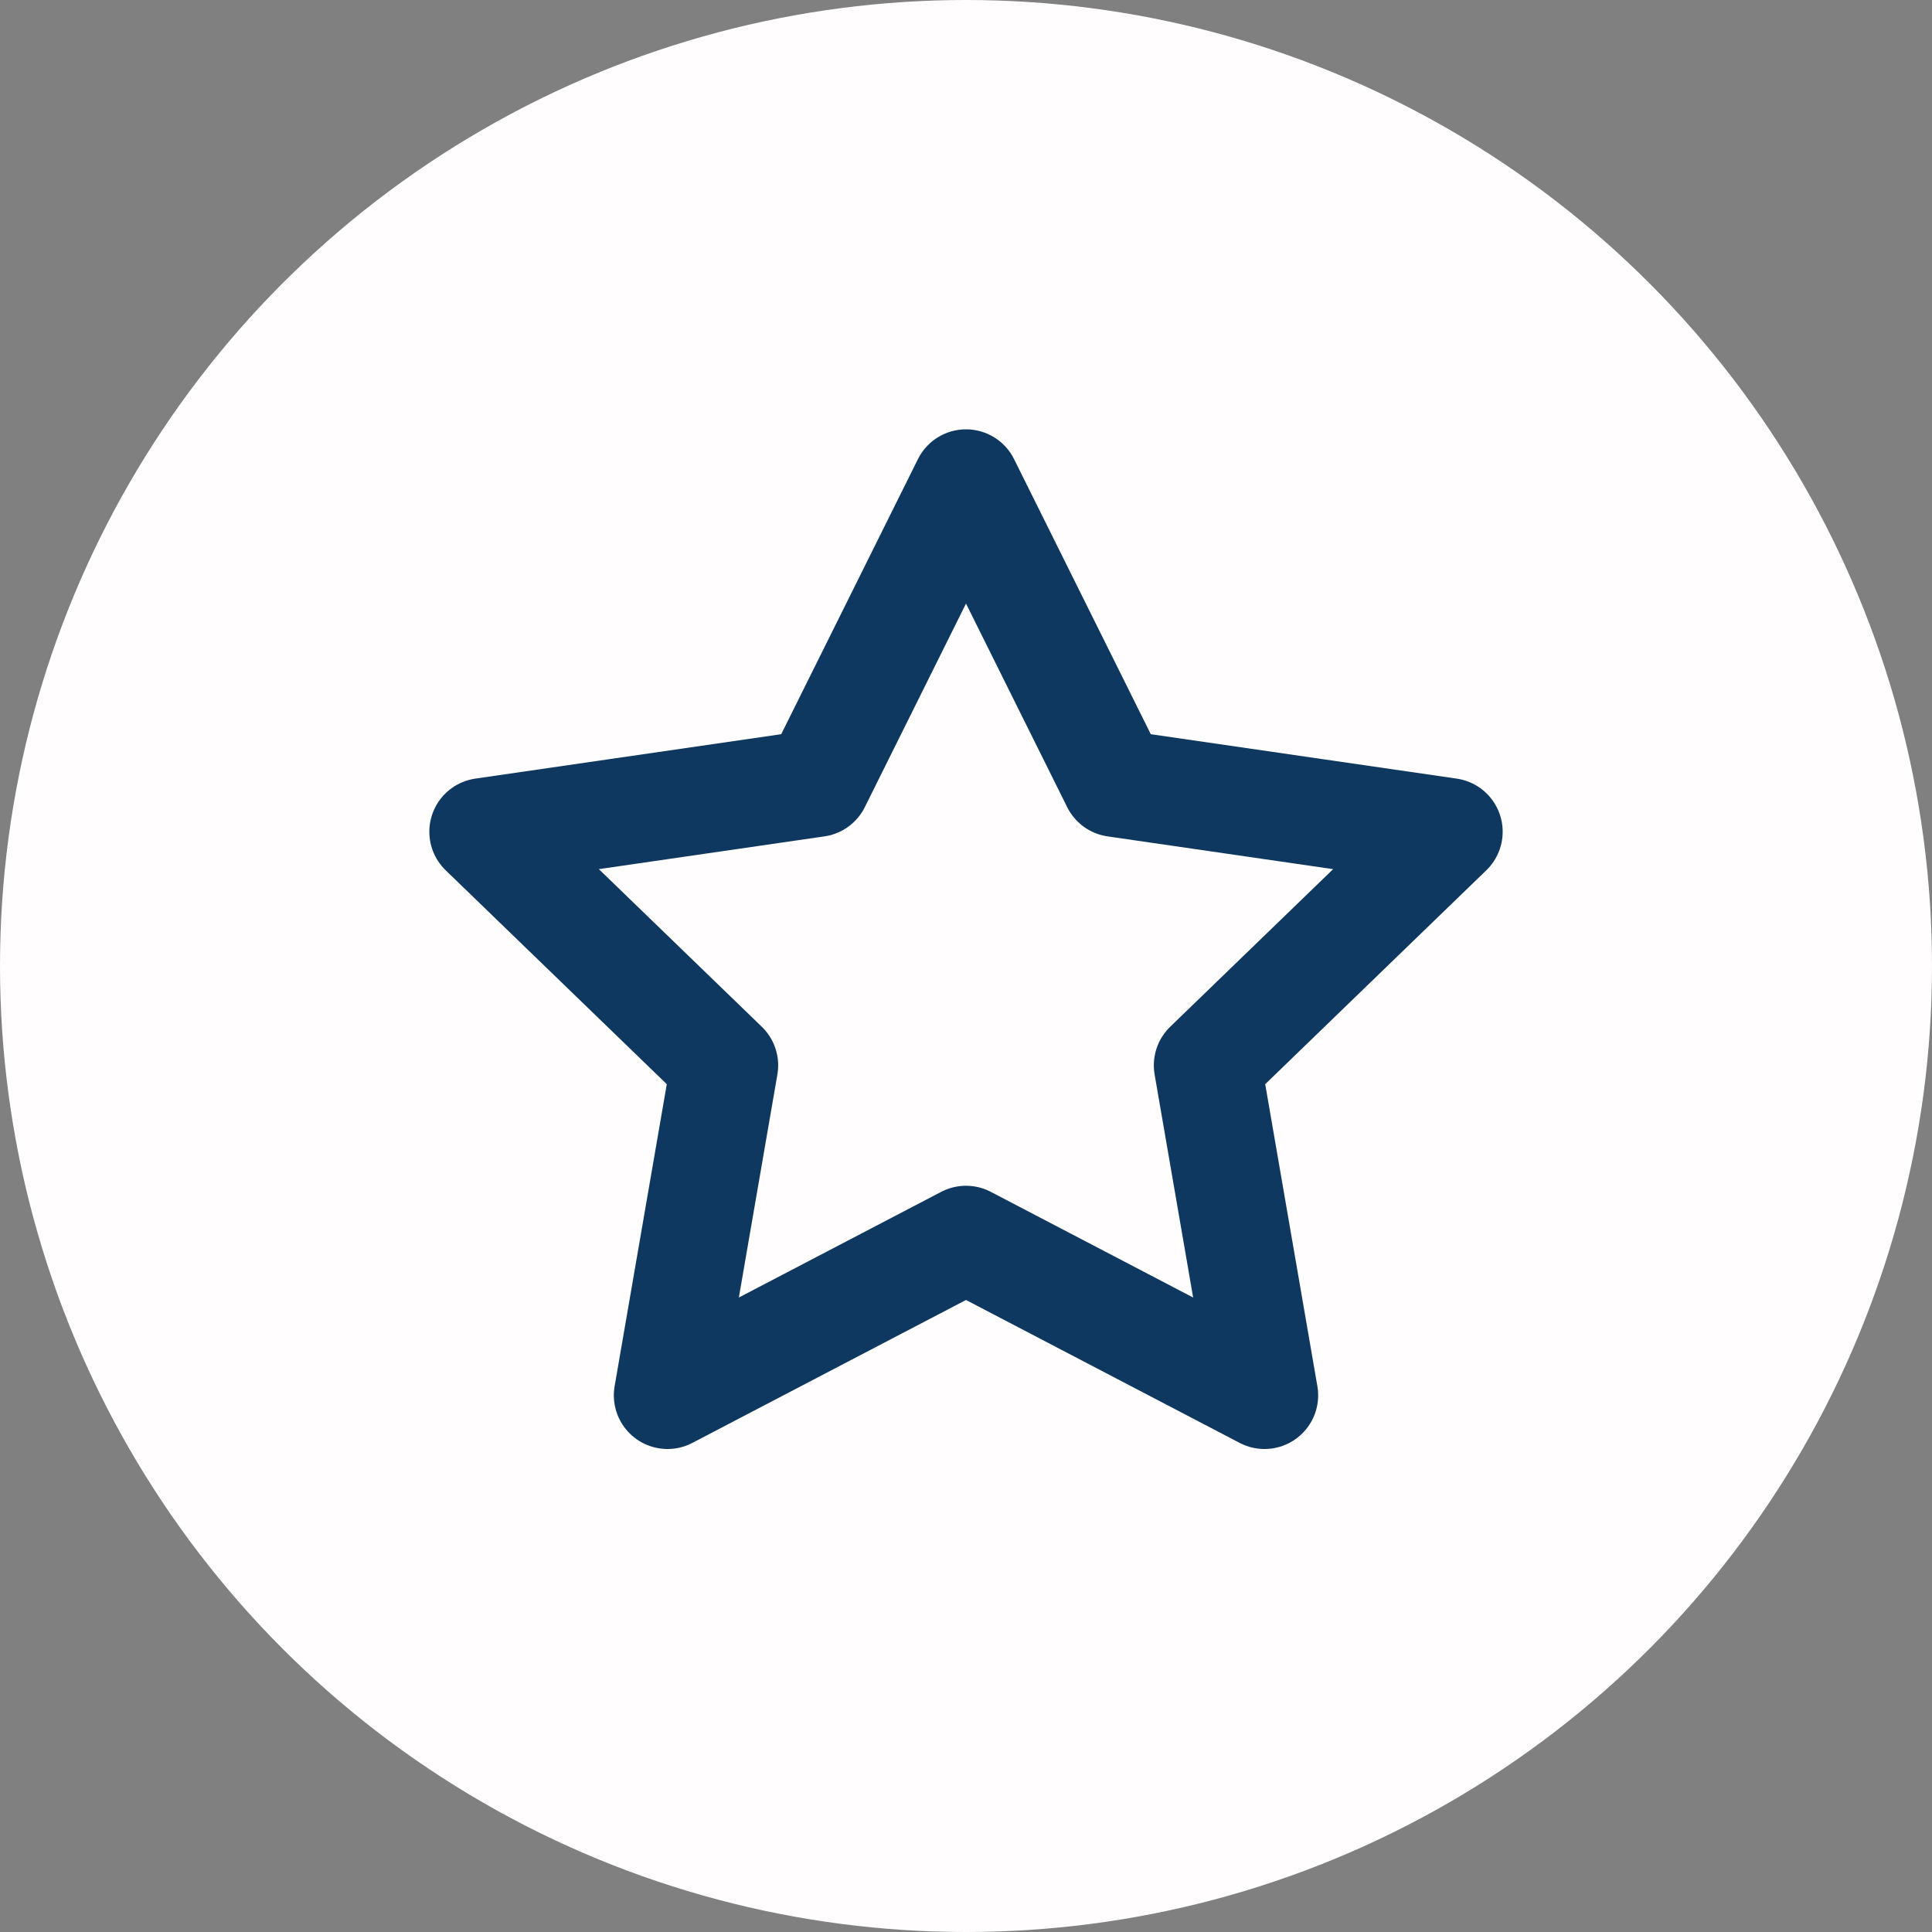 <svg width="36" height="36" viewBox="0 0 36 36" fill="none" xmlns="http://www.w3.org/2000/svg">
<rect x="0" y="0" width="36" height="36" fill="#808080" stroke="none"/>
<circle cx="18" cy="18" r="18" fill="#FFFDFD"/>
<path d="M18 9L20.781 14.595L27 15.498L22.5 19.851L23.562 26L18 23.095L12.438 26L13.5 19.851L9 15.498L15.219 14.595L18 9Z" stroke="#0E3860" stroke-width="2" stroke-linecap="round" stroke-linejoin="round"/>
</svg>
